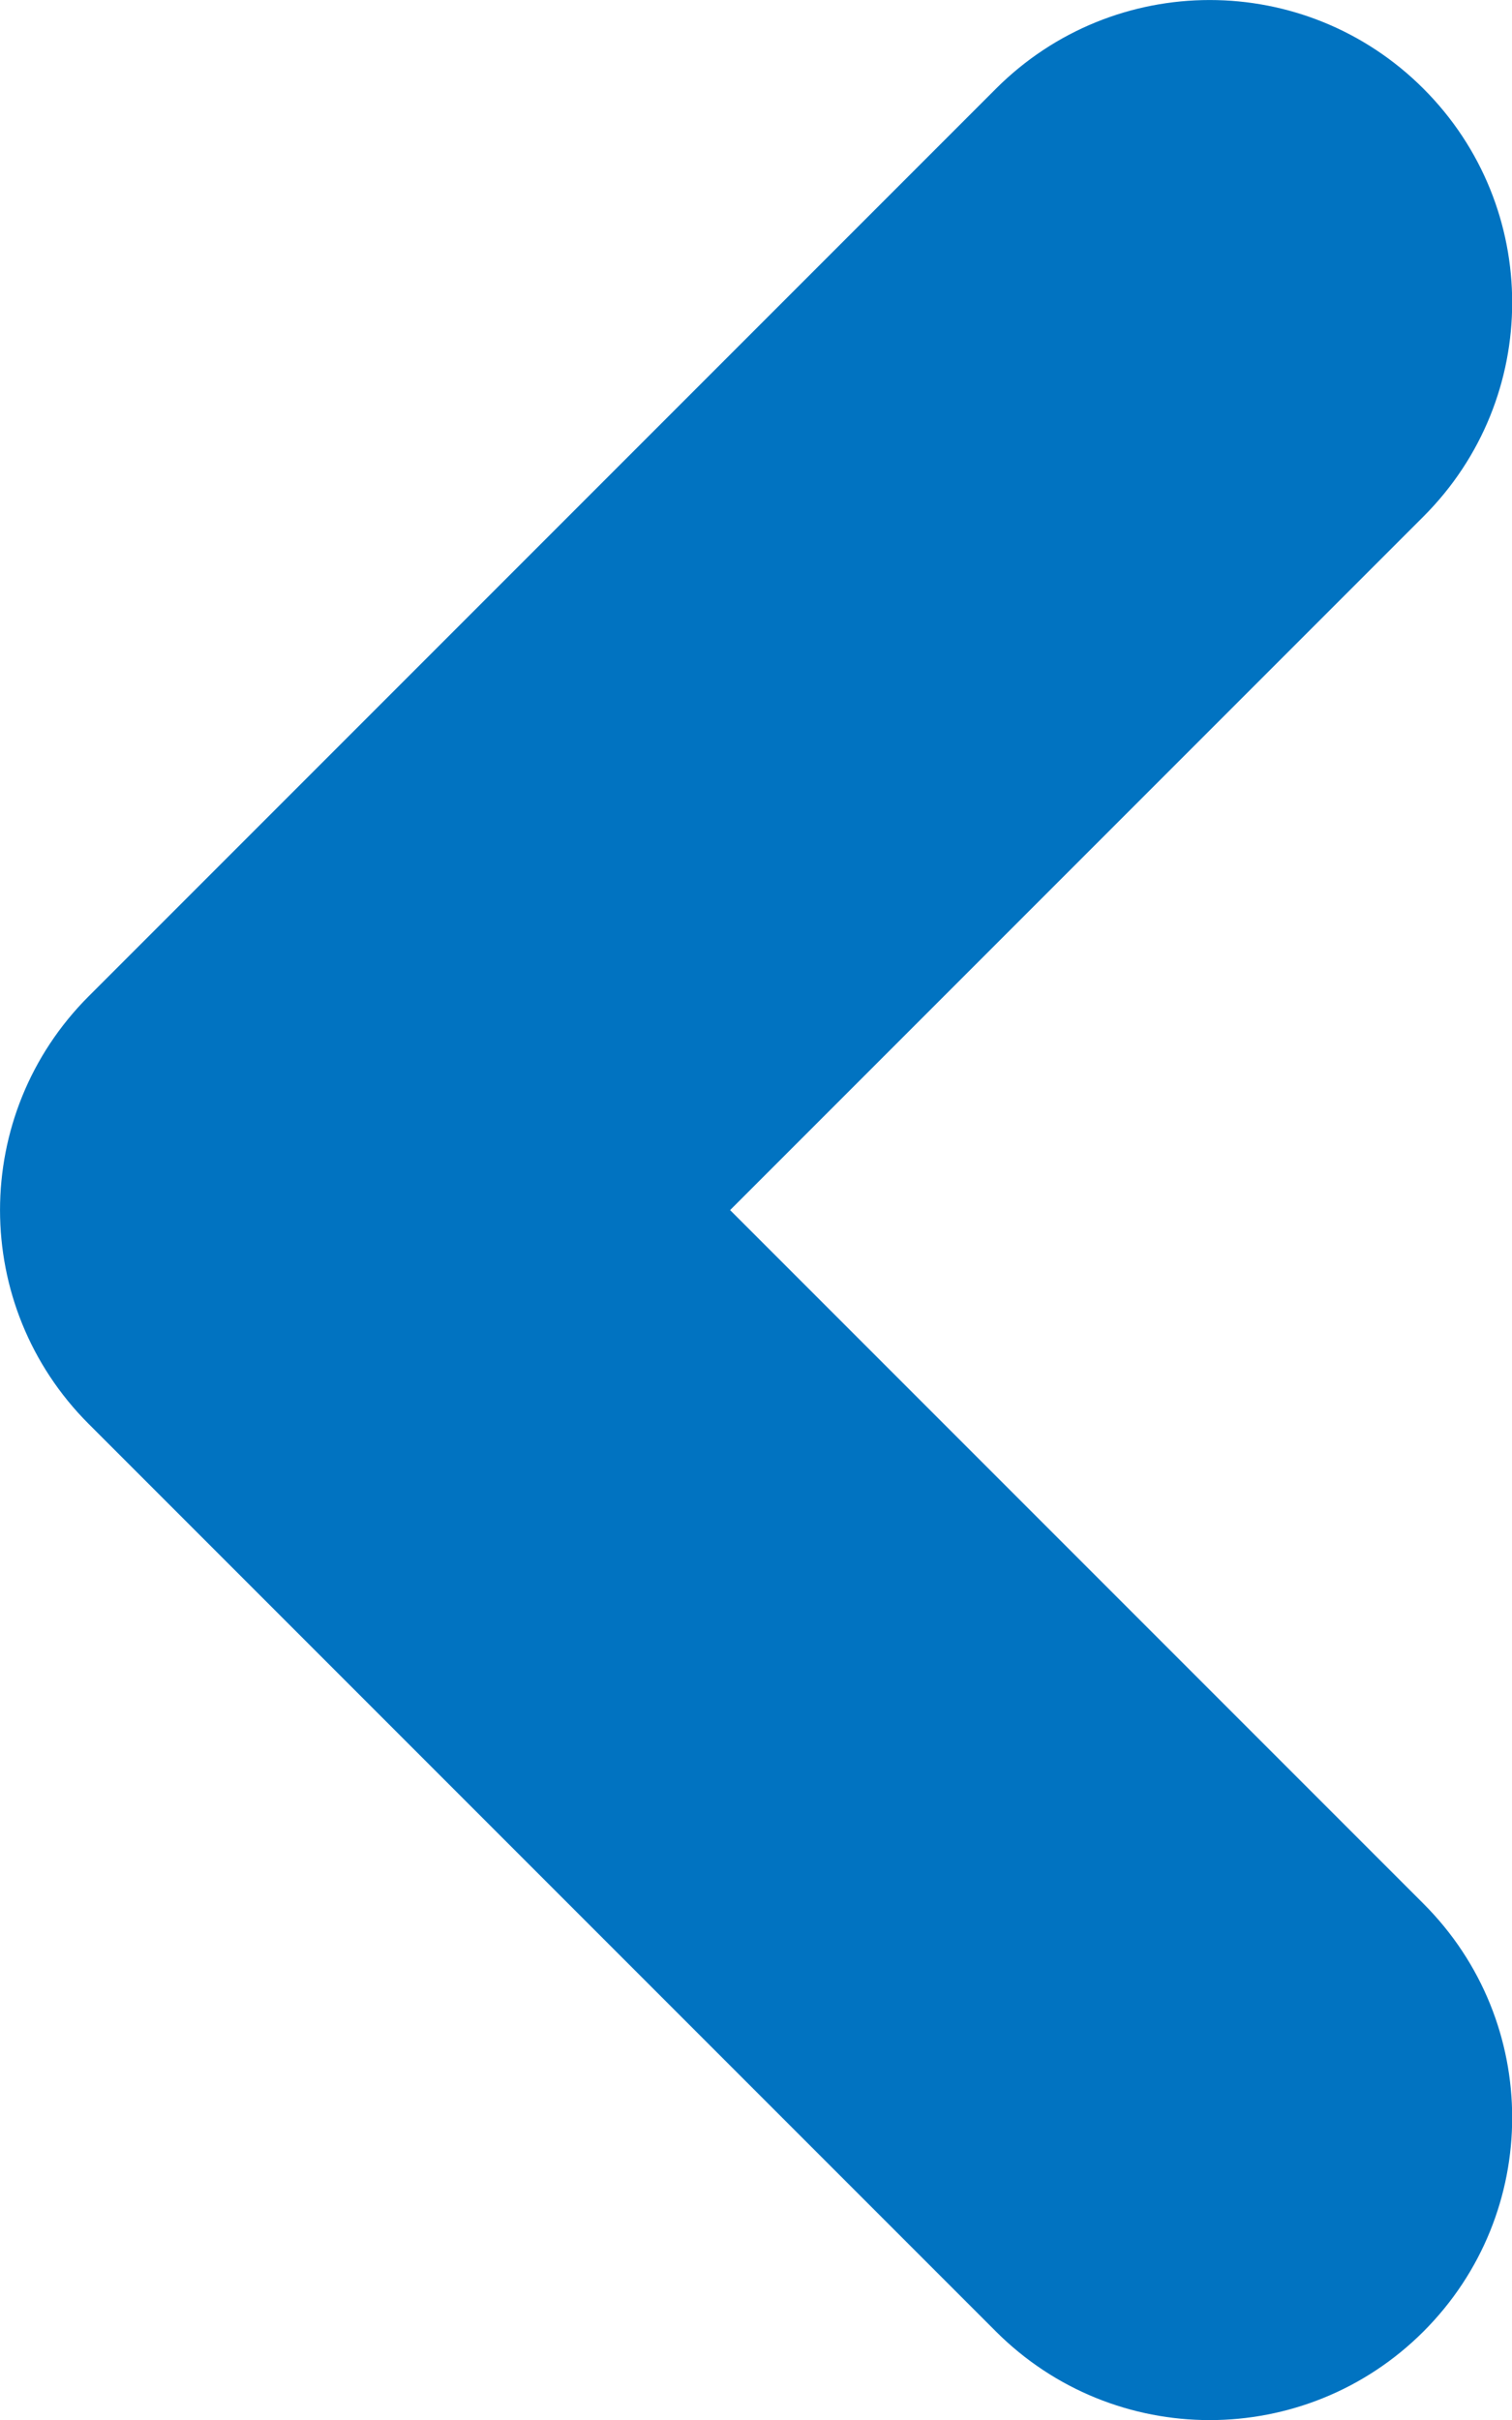 <?xml version="1.0" encoding="UTF-8" standalone="no"?>
<svg width="15px" height="24px" viewBox="0 0 15 24" version="1.1" xmlns="http://www.w3.org/2000/svg" xmlns:xlink="http://www.w3.org/1999/xlink" xmlns:sketch="http://www.bohemiancoding.com/sketch/ns">
    <!-- Generator: Sketch 3.0.4 (8054) - http://www.bohemiancoding.com/sketch -->
    <title>Imported Layers 14</title>
    <desc>Created with Sketch.</desc>
    <defs></defs>
    <g id="Page-1" stroke="none" stroke-width="1" fill="none" fill-rule="evenodd" sketch:type="MSPage">
        <g id="portrait_07_feedback" sketch:type="MSArtboardGroup" transform="translate(-480, -58)" fill="#0173C1">
            <g id="ipad_header" sketch:type="MSLayerGroup">
                <path d="M492.001,82.001 C491.233,82.001 490.465,81.707 489.88,81.122 L480.88,72.122 C479.707,70.949 479.707,69.053 480.88,67.88 L489.88,58.88 C491.053,57.707 492.949,57.707 494.122,58.88 C495.295,60.053 495.295,61.949 494.122,63.122 L487.243,70.001 L494.122,76.88 C495.295,78.053 495.295,79.949 494.122,81.122 C493.537,81.707 492.769,82.001 492.001,82.001" id="Imported-Layers-14" sketch:type="MSShapeGroup"></path>
            </g>
        </g>
    </g>
</svg>
